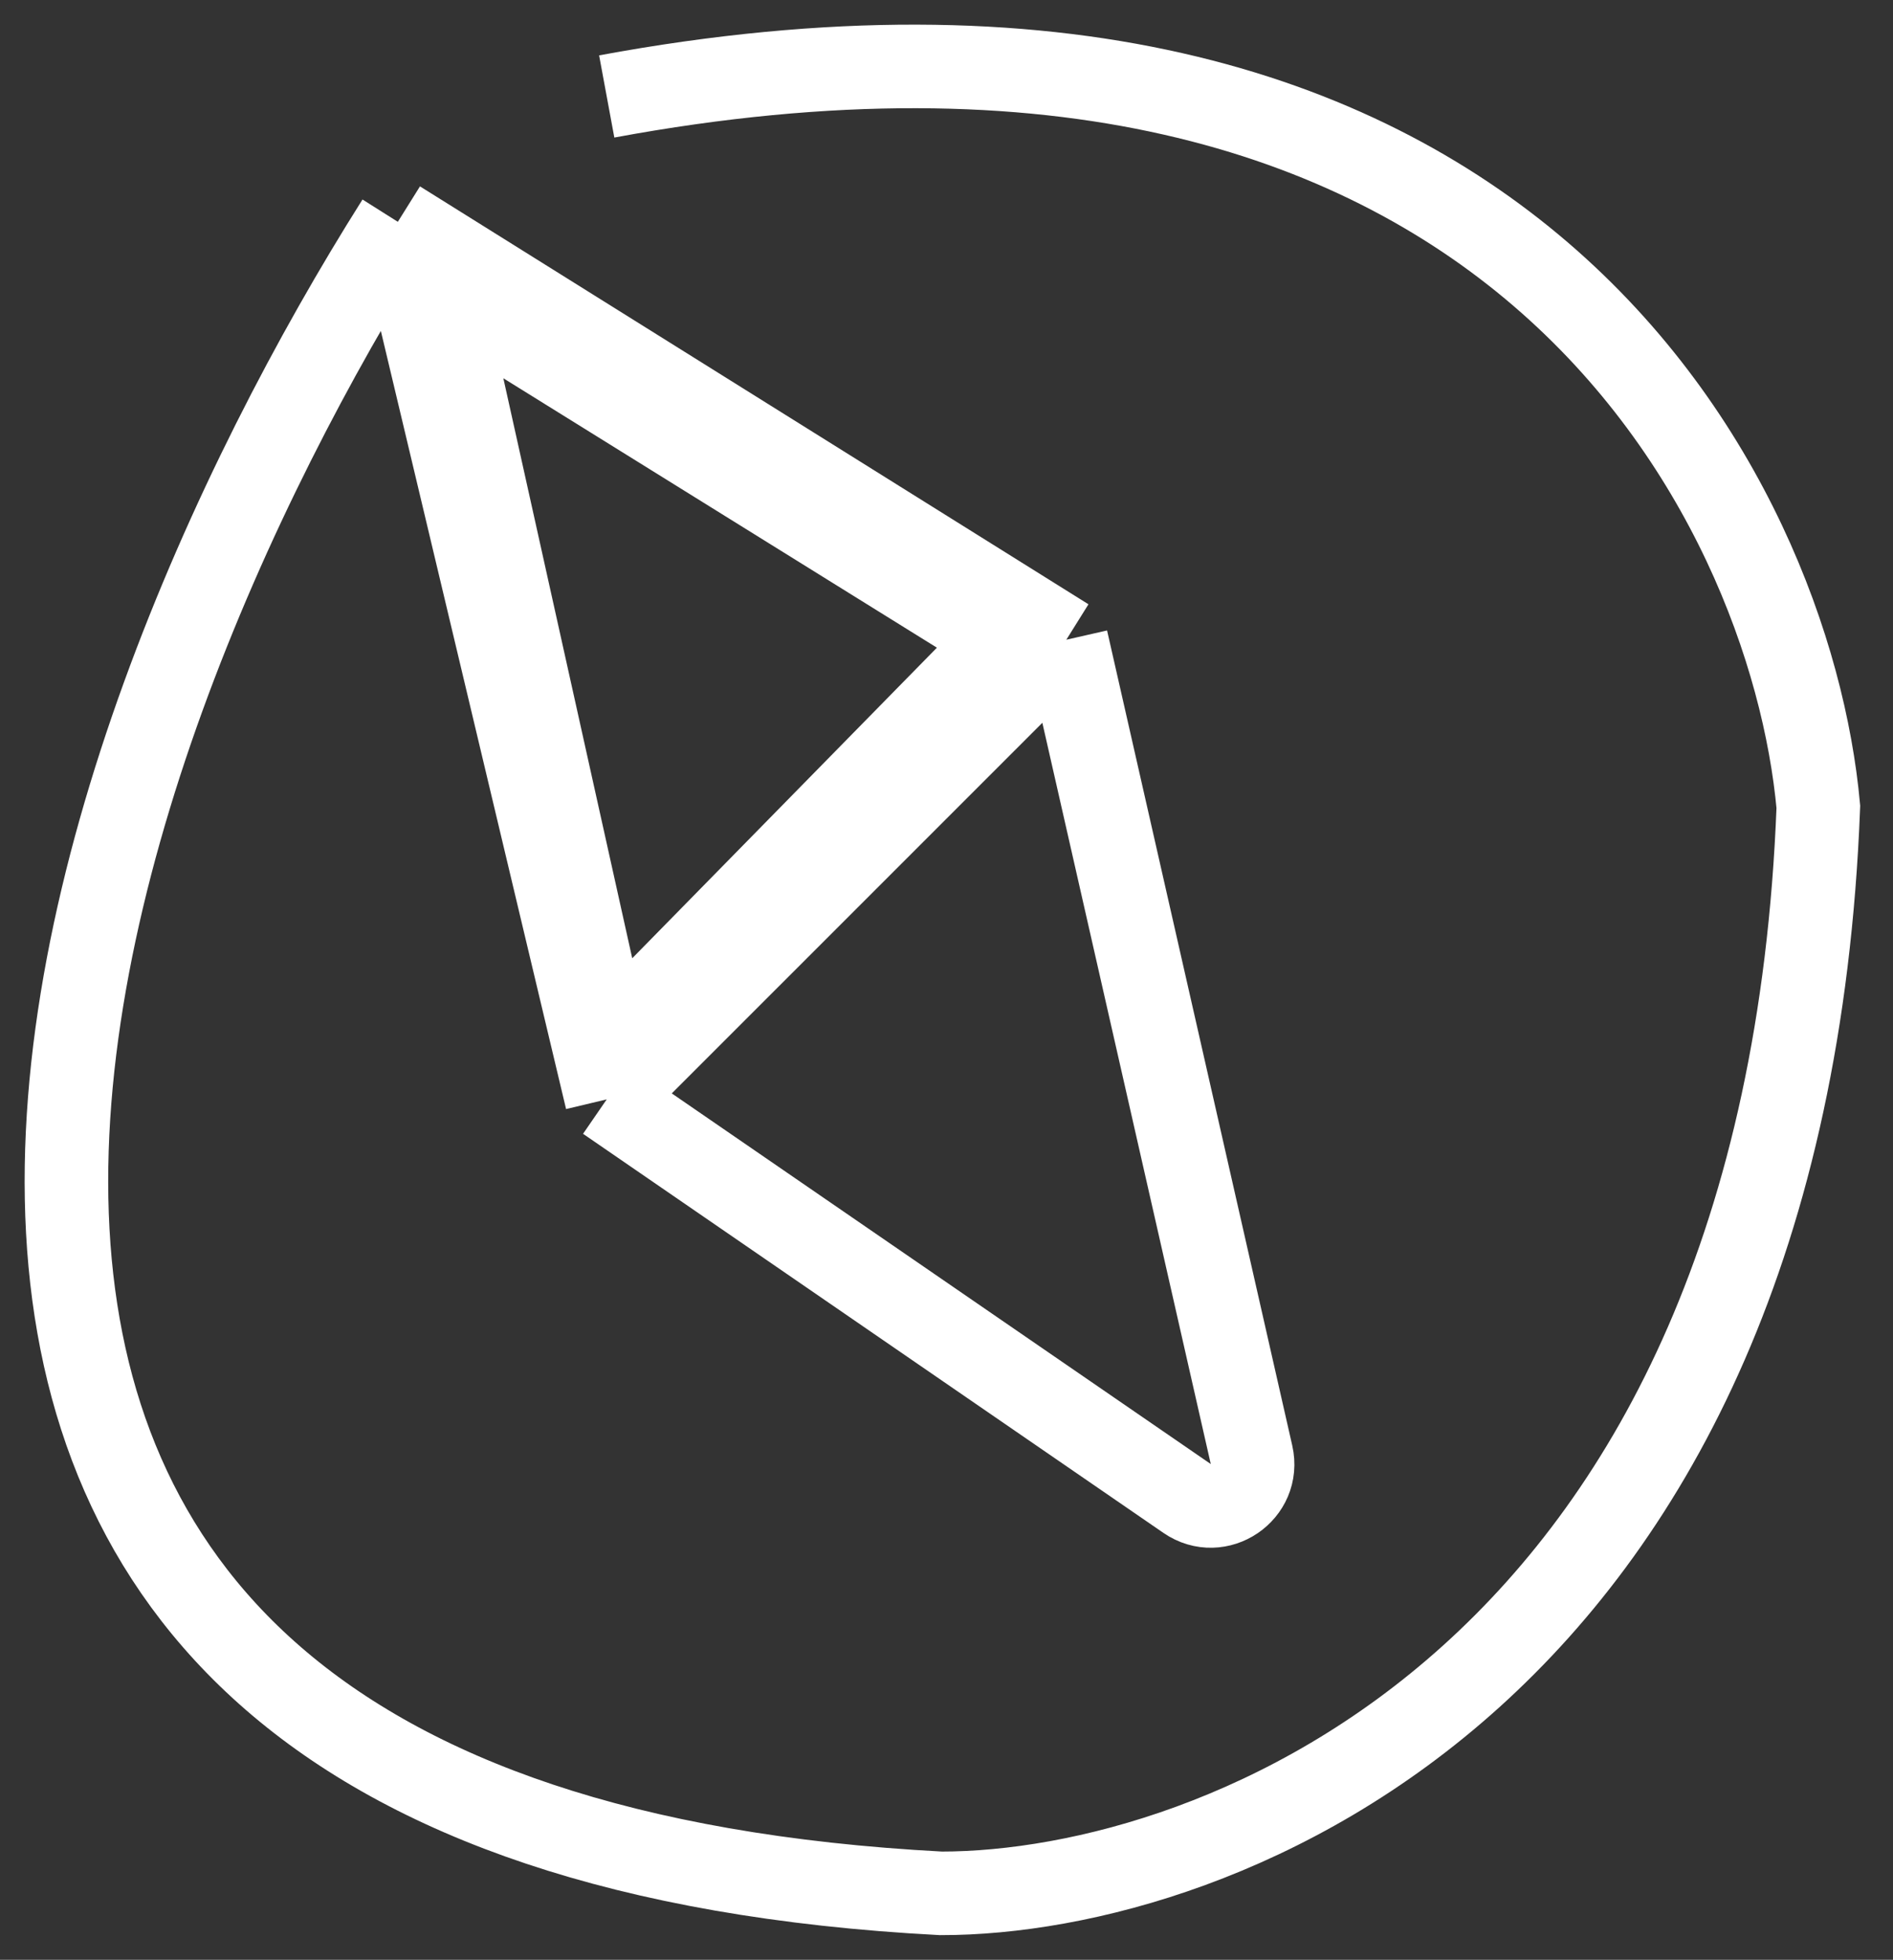 <svg width="57" height="59" viewBox="0 0 57 59" fill="none" xmlns="http://www.w3.org/2000/svg">
<rect x="0" y="0" width="57" height="59" fill="#333333" stroke="none"/>
<path d="M11.979 6.678L18.269 33.097M11.979 6.678L32.108 19.259M11.979 6.678C1.915 22.614 -9.911 54.987 28.334 57C36.72 57 53.746 50.458 54.752 24.291C53.914 15.065 45.443 -2.128 18.269 2.904M18.269 33.097L35.745 45.112C36.689 45.761 37.938 44.913 37.684 43.796L32.108 19.259M18.269 33.097L32.108 19.259M19.935 29.73L29.109 20.38C29.673 19.805 29.559 18.855 28.875 18.43L15.82 10.319C14.874 9.731 13.687 10.572 13.928 11.66L17.809 29.122C18.025 30.096 19.236 30.443 19.935 29.73Z" stroke="white" stroke-width="2.516"/>
</svg>
